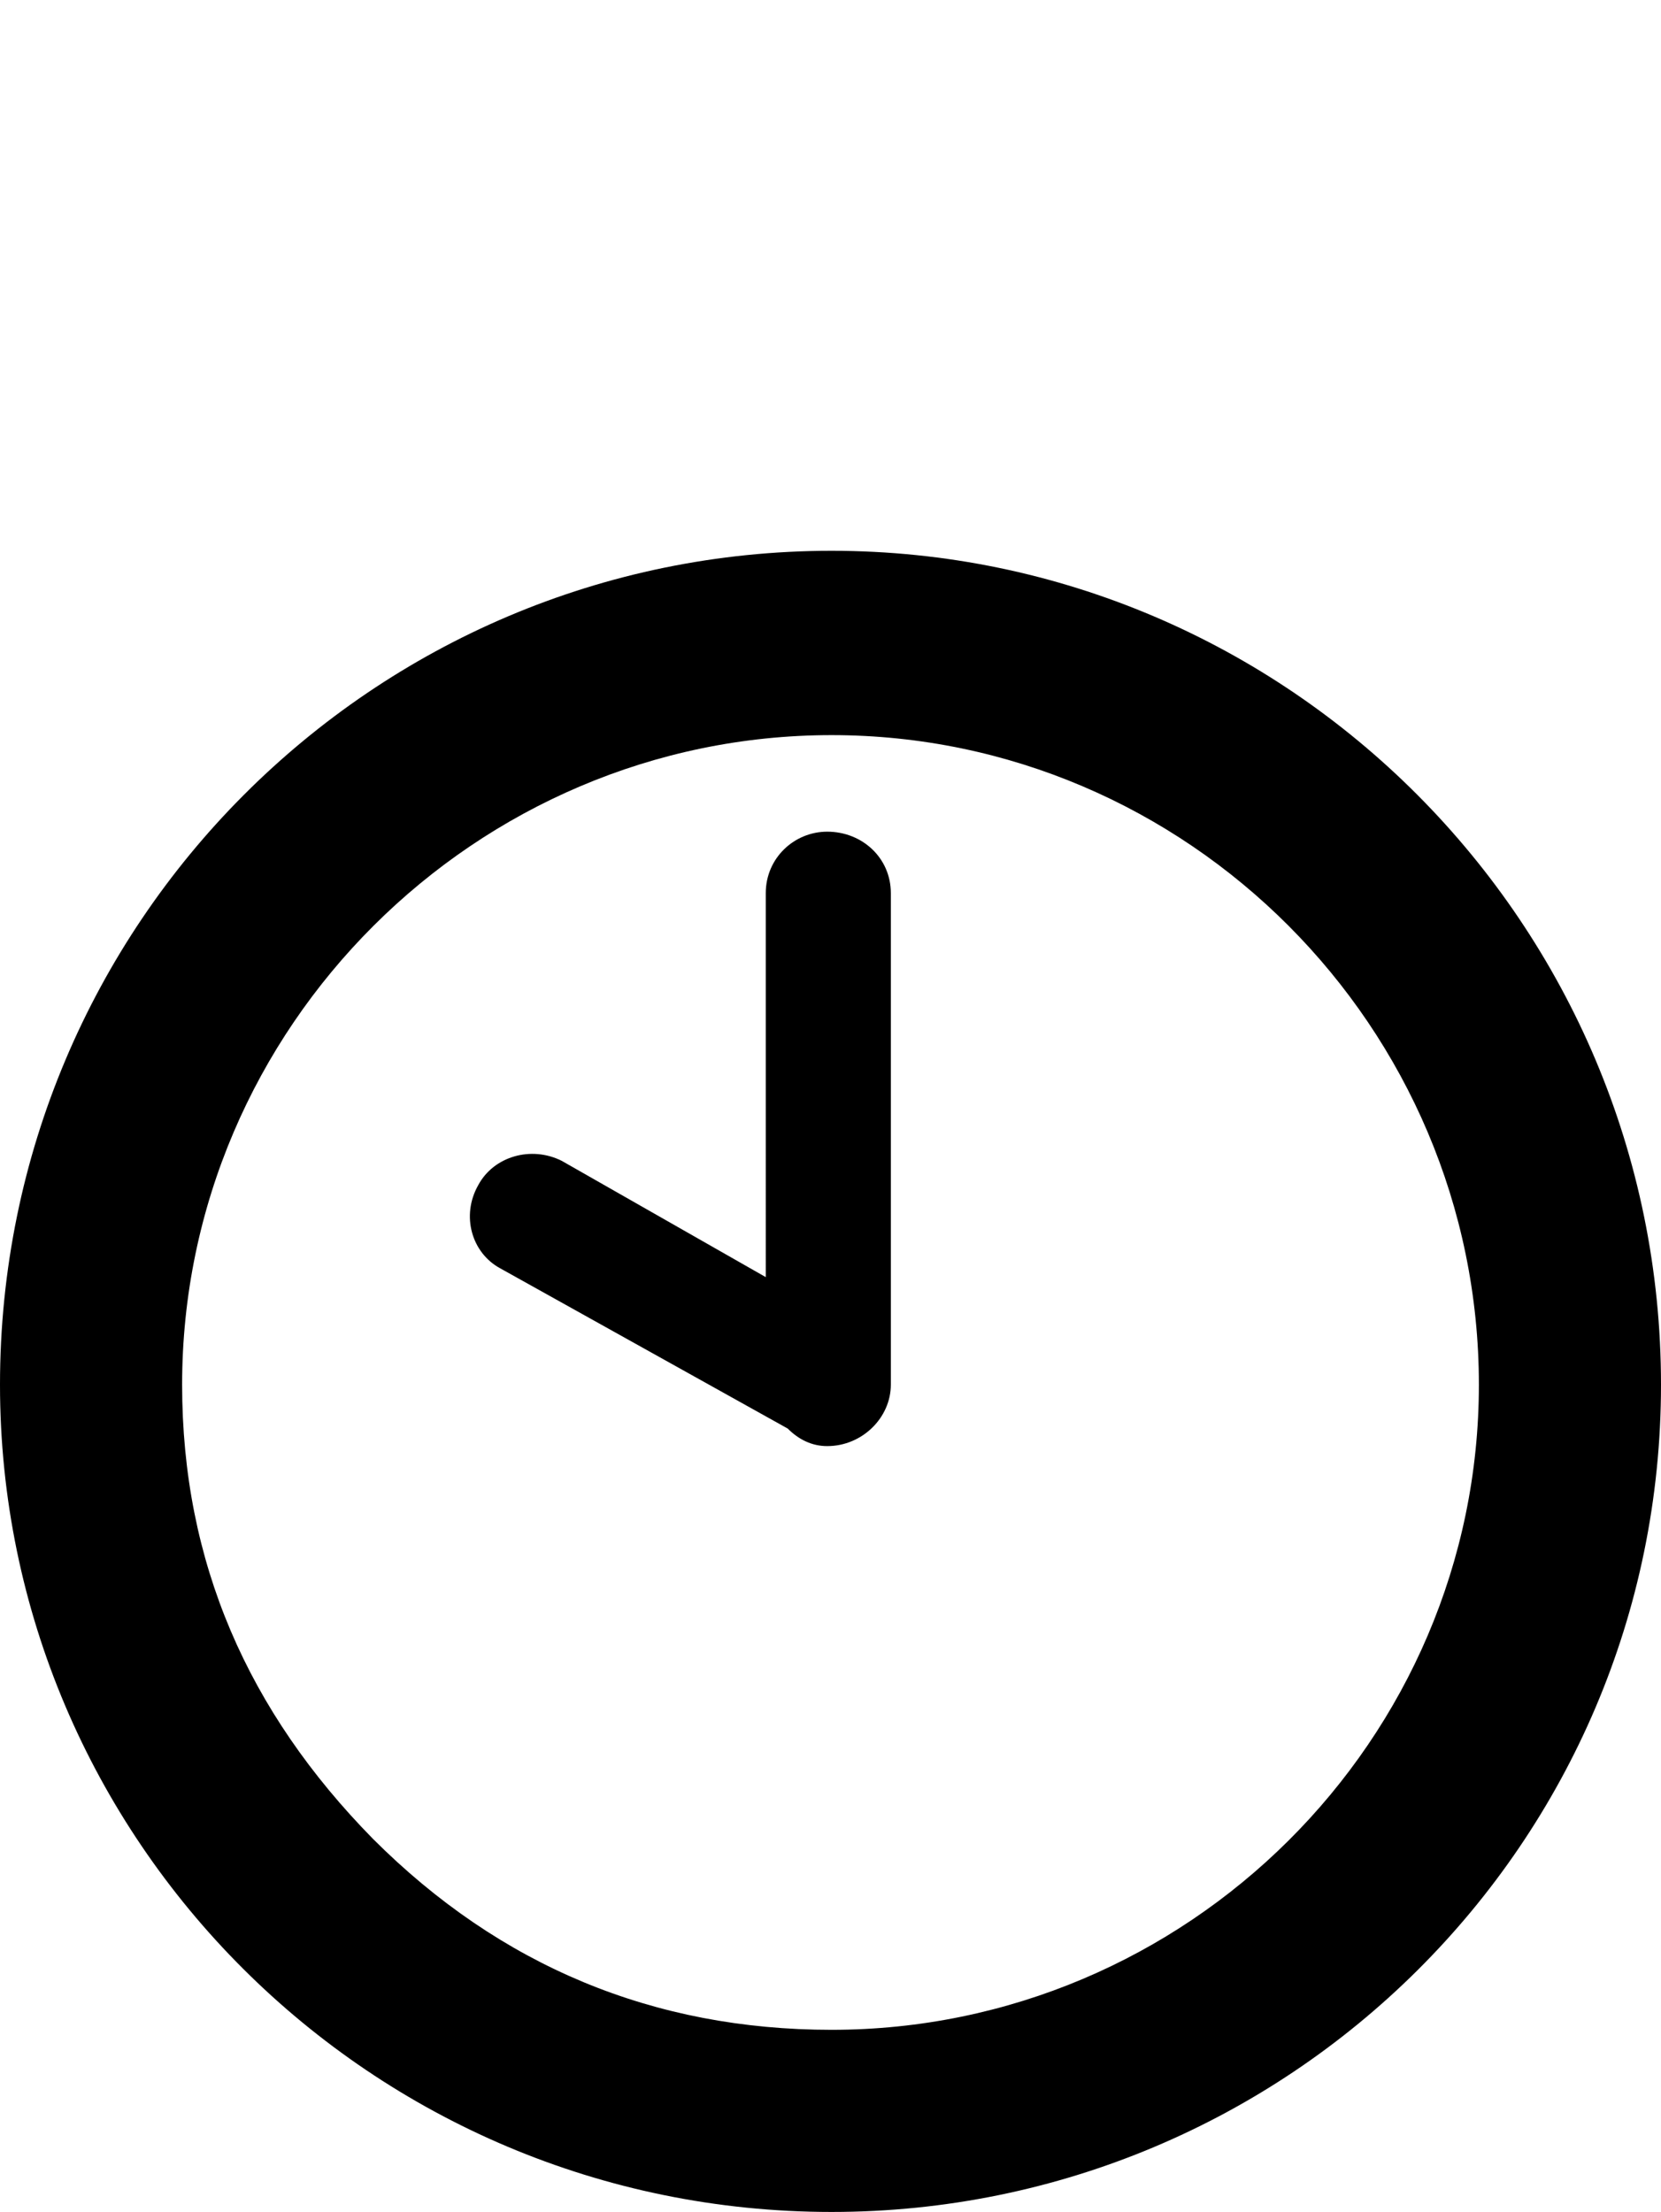 <svg xmlns="http://www.w3.org/2000/svg" viewBox="0 -144 757 1008"><path fill="currentColor" d="M406 263v224c0 15-13 28-29 28-7 0-13-3-18-8l-131-73c-13-7-18-24-10-38 7-13 24-18 38-11l93 53V263c0-16 13-28 28-28 16 0 29 12 29 28zm-27 518c162 0 295-132 295-294 0-163-133-296-295-296S83 324 83 487c0 81 30 149 87 207 58 58 128 87 209 87zm0-674c208 0 378 170 378 380 0 209-170 377-378 377C169 864 0 694 0 487c0-210 170-380 379-380z"/></svg>
